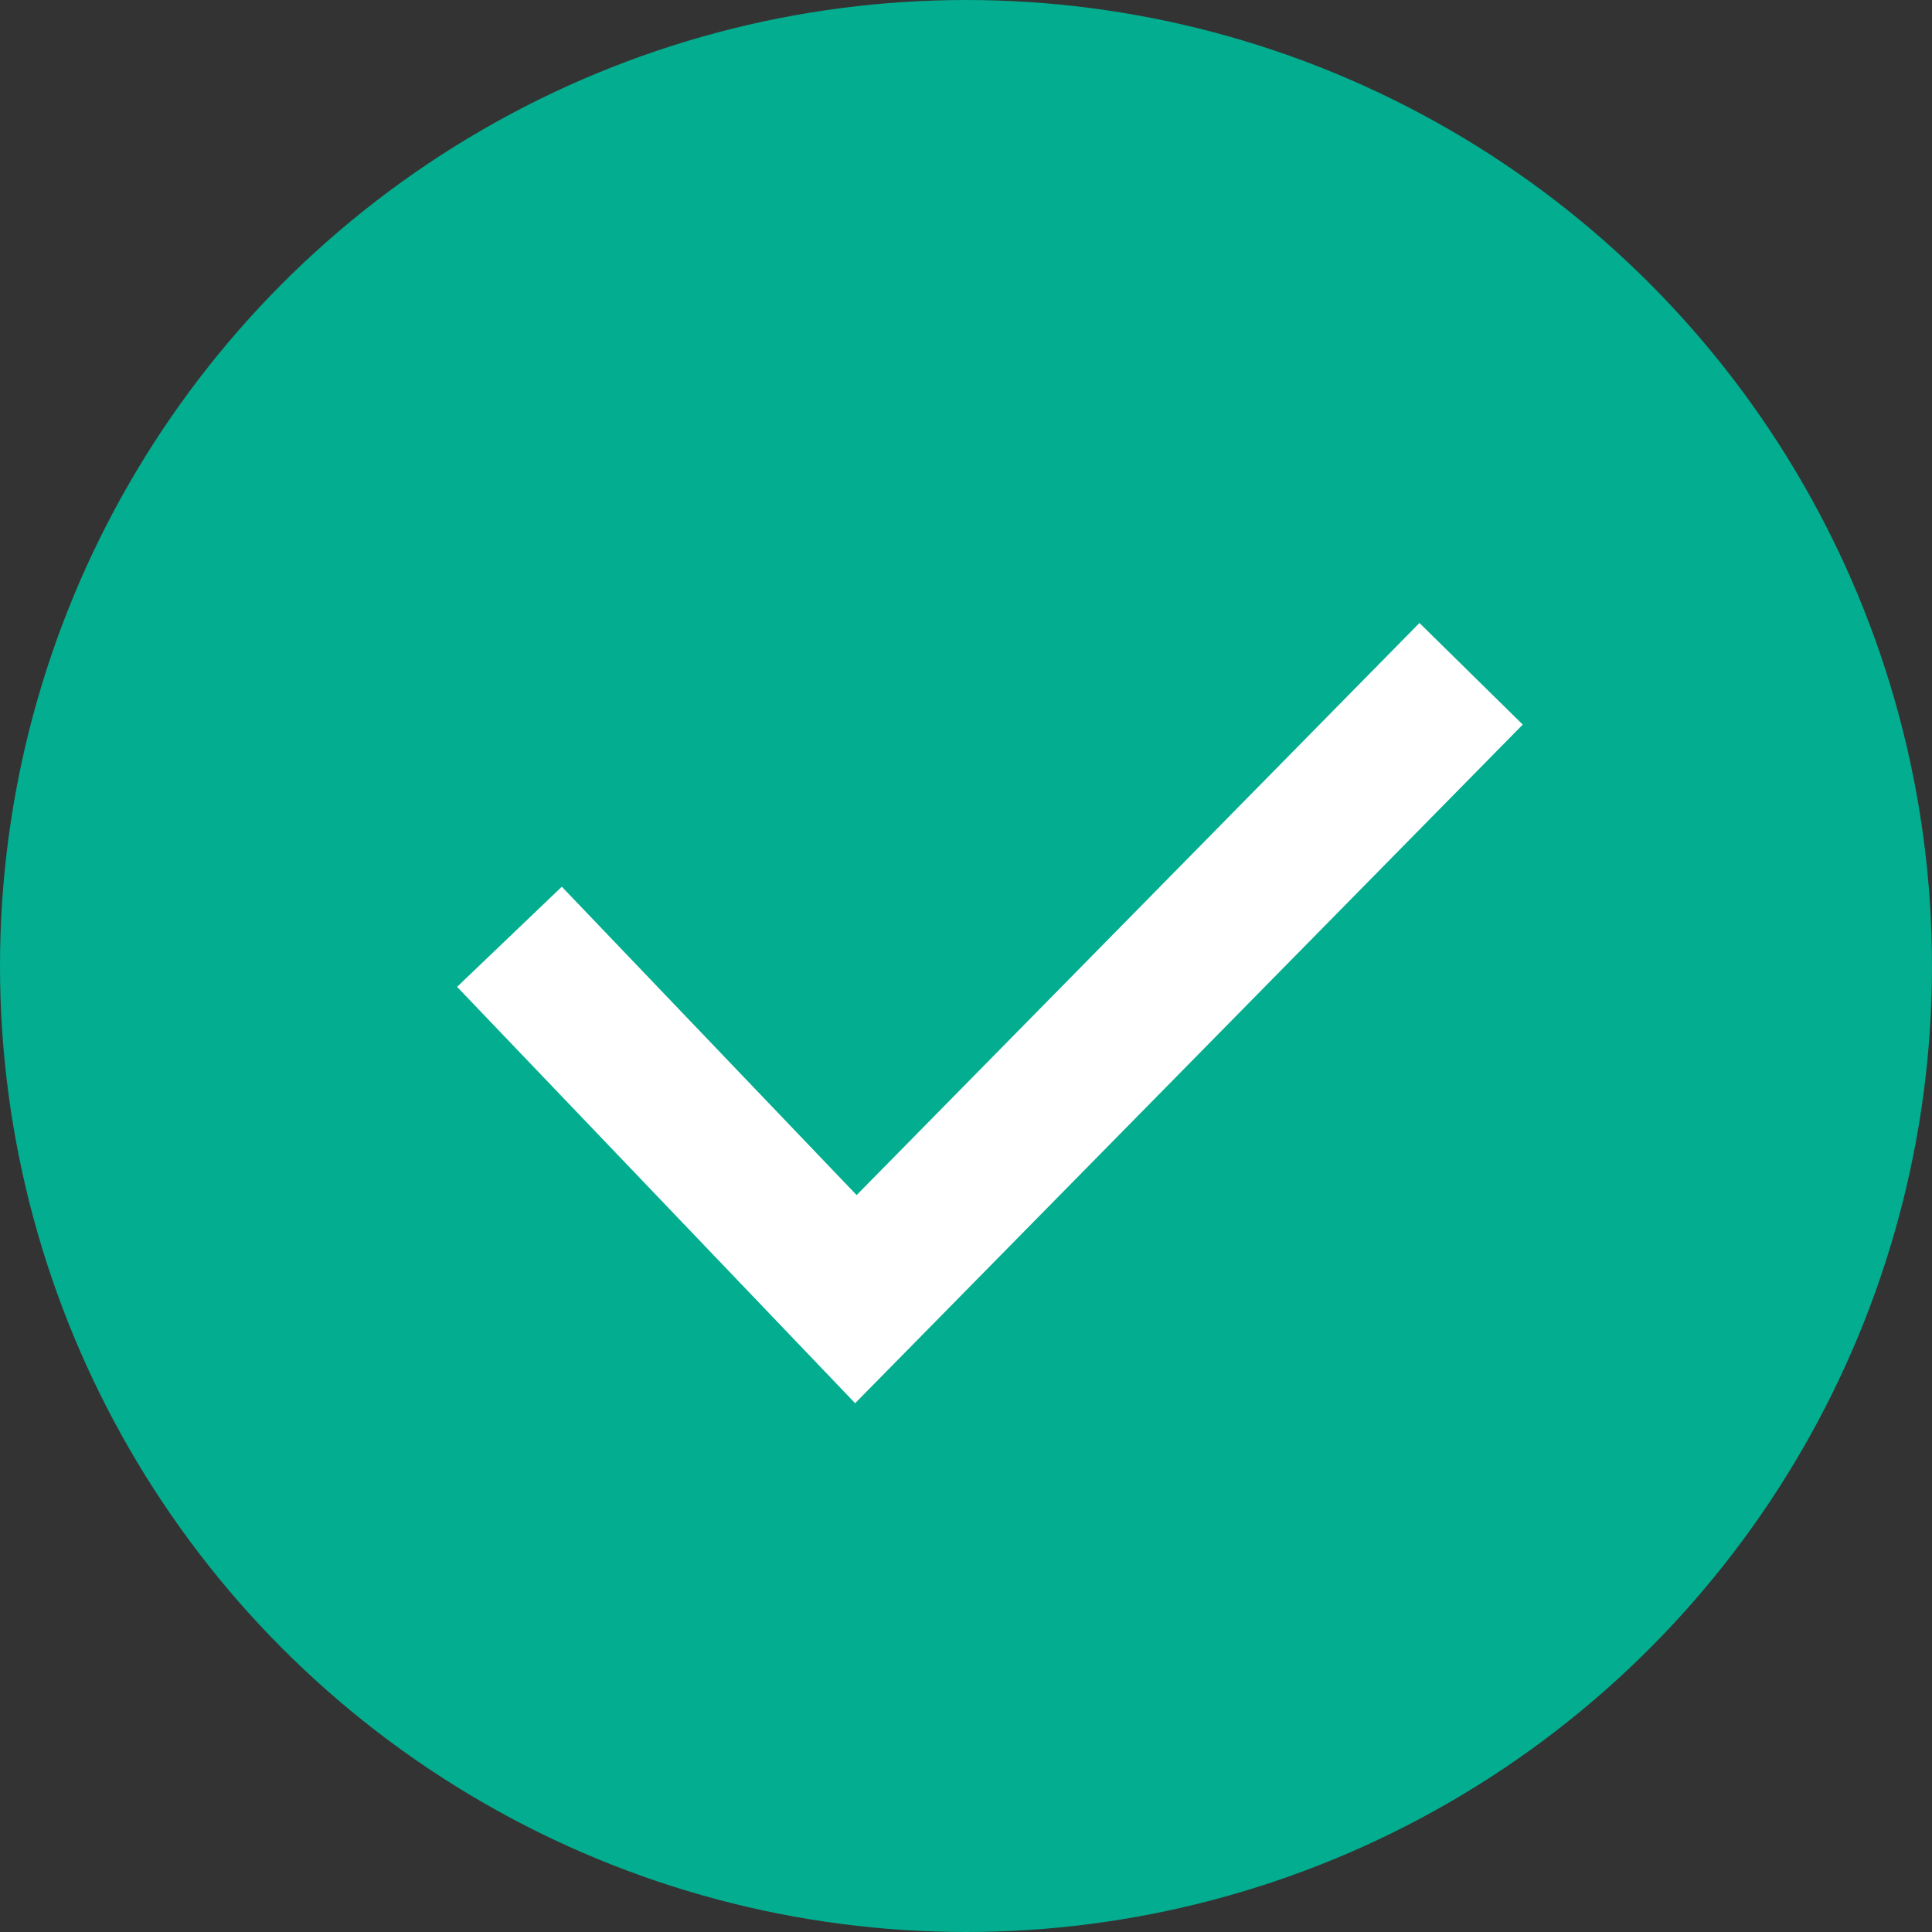 <?xml version="1.0" encoding="UTF-8"?>
<svg width="16px" height="16px" viewBox="0 0 16 16" version="1.1" xmlns="http://www.w3.org/2000/svg" xmlns:xlink="http://www.w3.org/1999/xlink">
    <rect x="0" y="0" width="16" height="16" fill="#333333" stroke="none"/>
    <title>编组 3</title>
    <g id="通用" stroke="none" stroke-width="1" fill="none" fill-rule="evenodd">
        <g id="通用" transform="translate(-602, -72)">
            <g id="通用" transform="translate(578, 56)">
                <g id="编组-3" transform="translate(24, 16)">
                    <circle id="椭圆形" fill="#03AD8F" cx="8" cy="8" r="8"></circle>
                    <polyline id="路径" stroke="#FFFFFF" stroke-width="1.2" points="4.219 7.758 7.088 10.759 12.183 5.58"></polyline>
                </g>
            </g>
        </g>
    </g>
</svg>